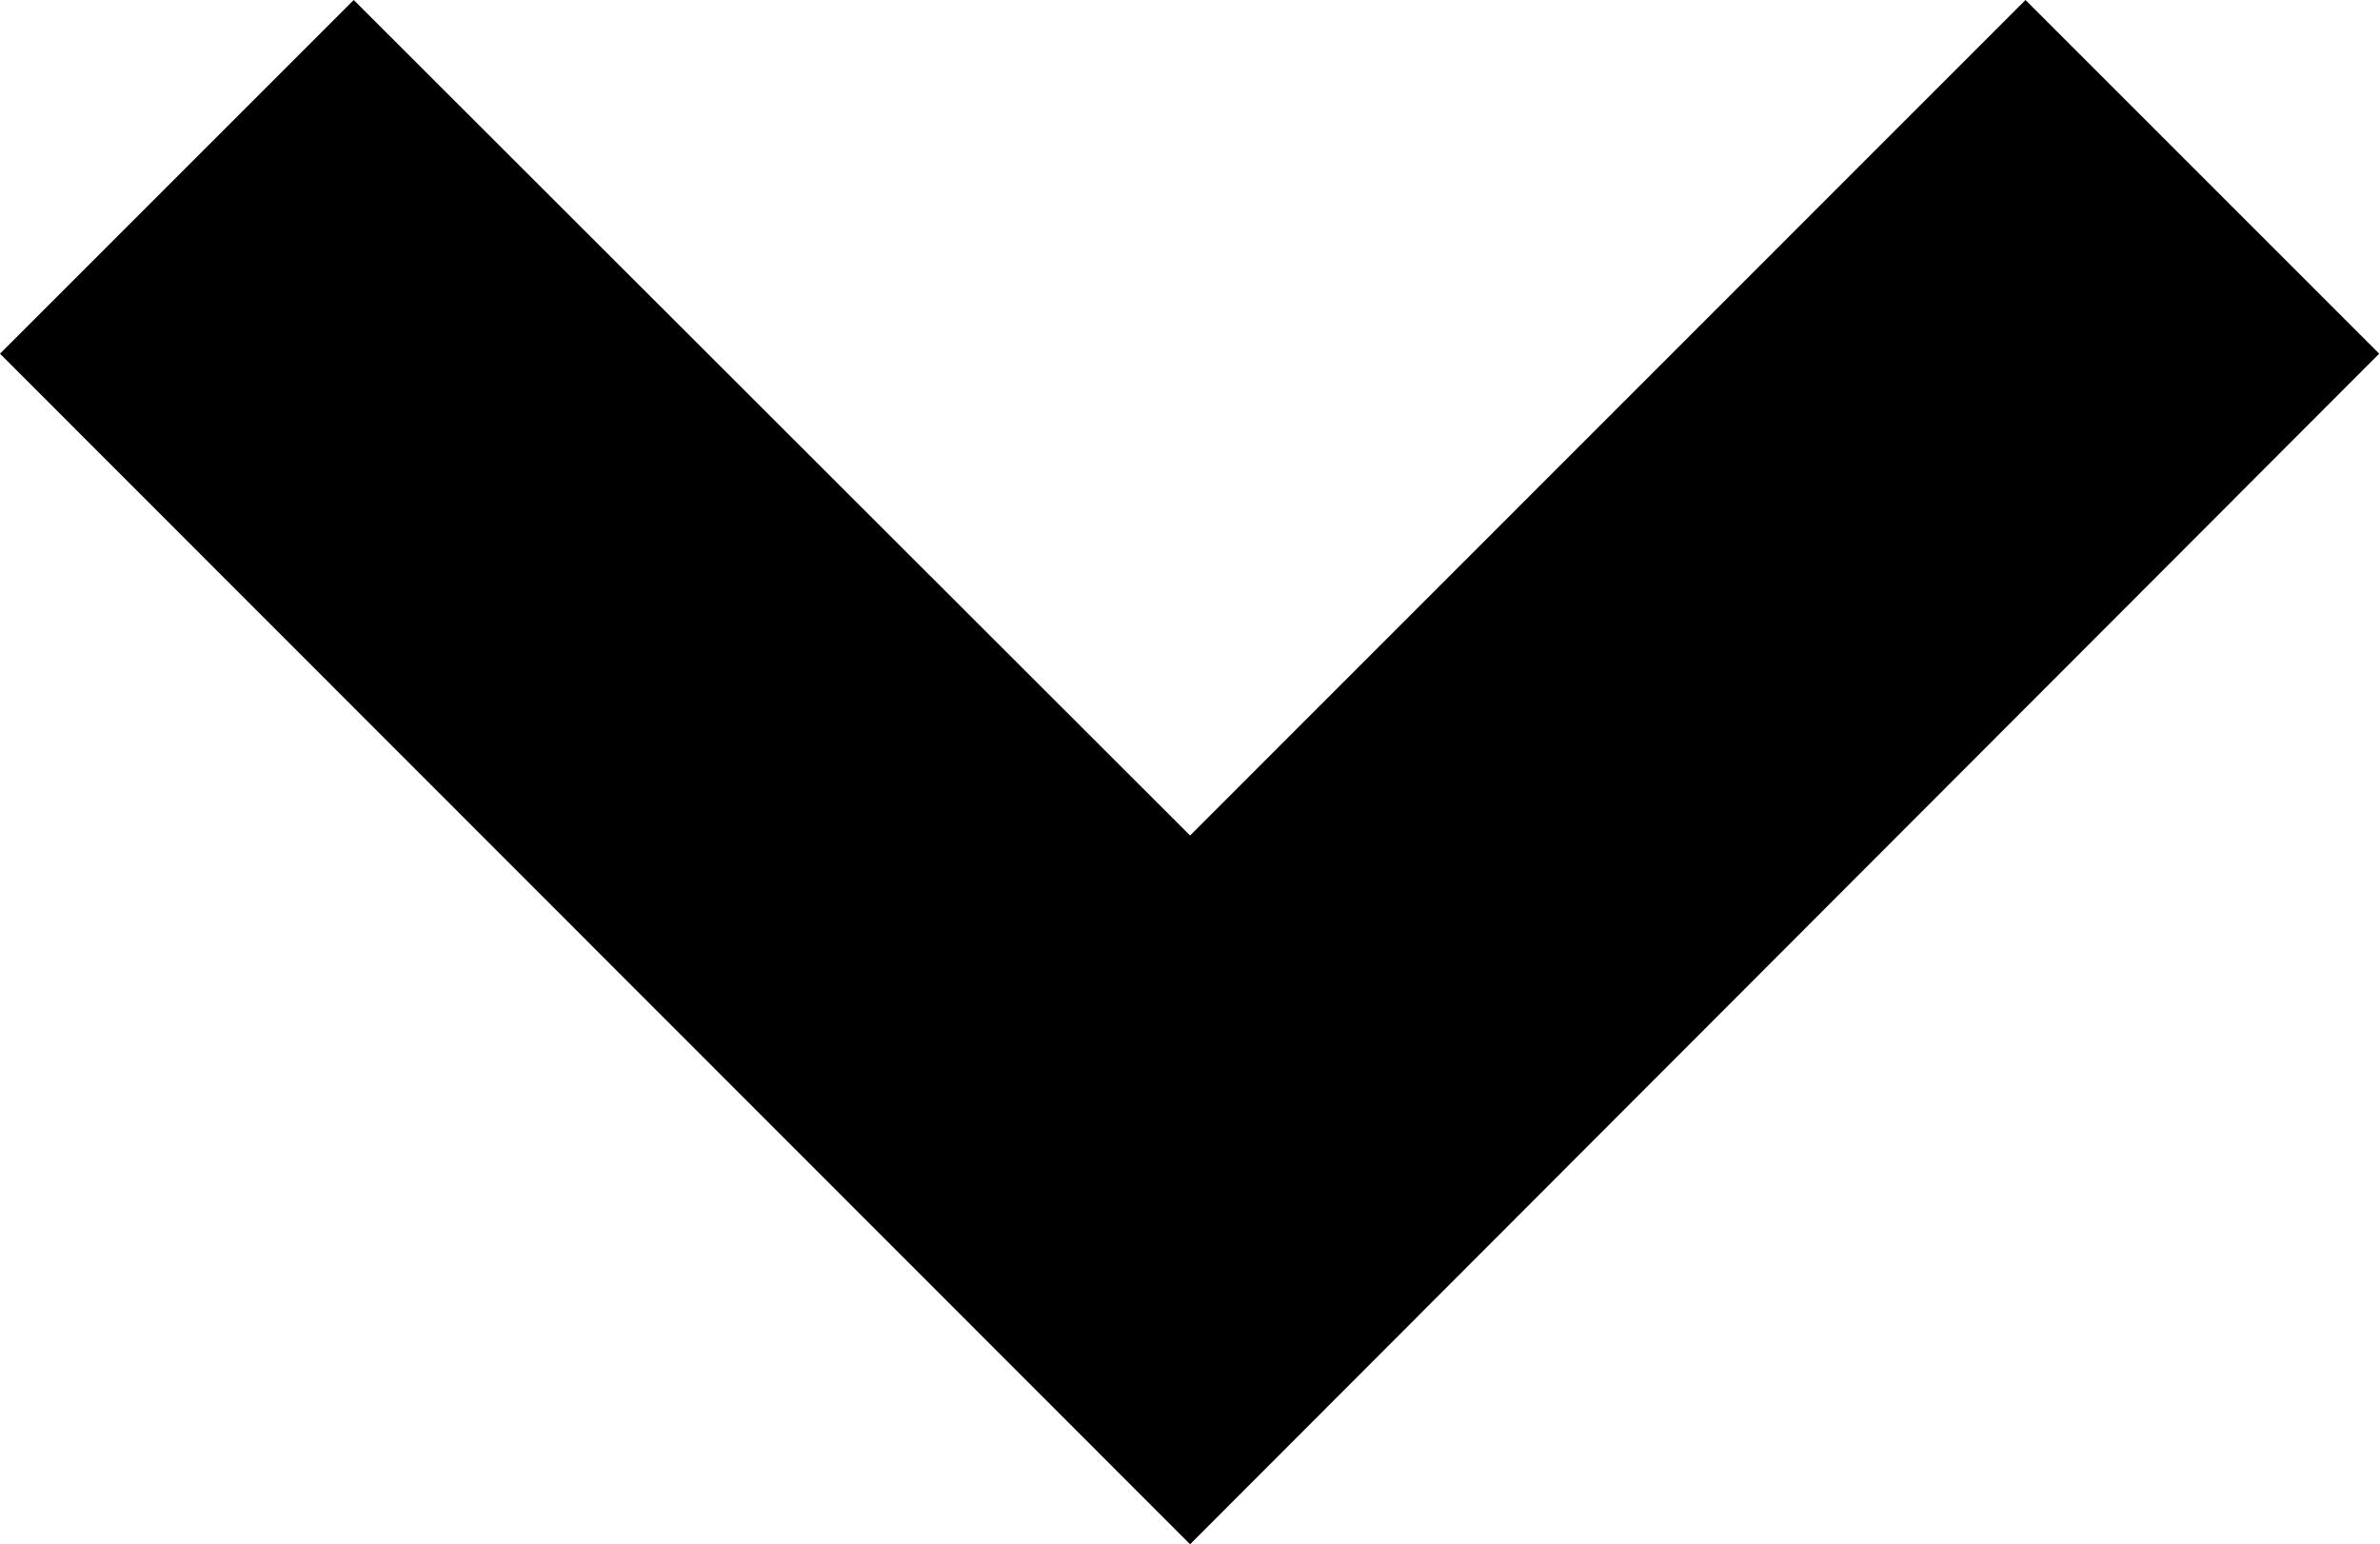 <svg xmlns="http://www.w3.org/2000/svg" xmlns:xlink="http://www.w3.org/1999/xlink" width="12.111" height="7.859" viewBox="0 0 12.111 7.859"><defs><style>.a{fill:none;}.b{clip-path:url(#a);}</style><clipPath id="a"><rect class="a" width="12.111" height="7.859"/></clipPath></defs><g class="b"><path d="M8.056,9.859,2,3.8,3.8,2,8.056,6.252,12.307,2l1.8,1.8Z" transform="translate(-2 -2)"/></g></svg>